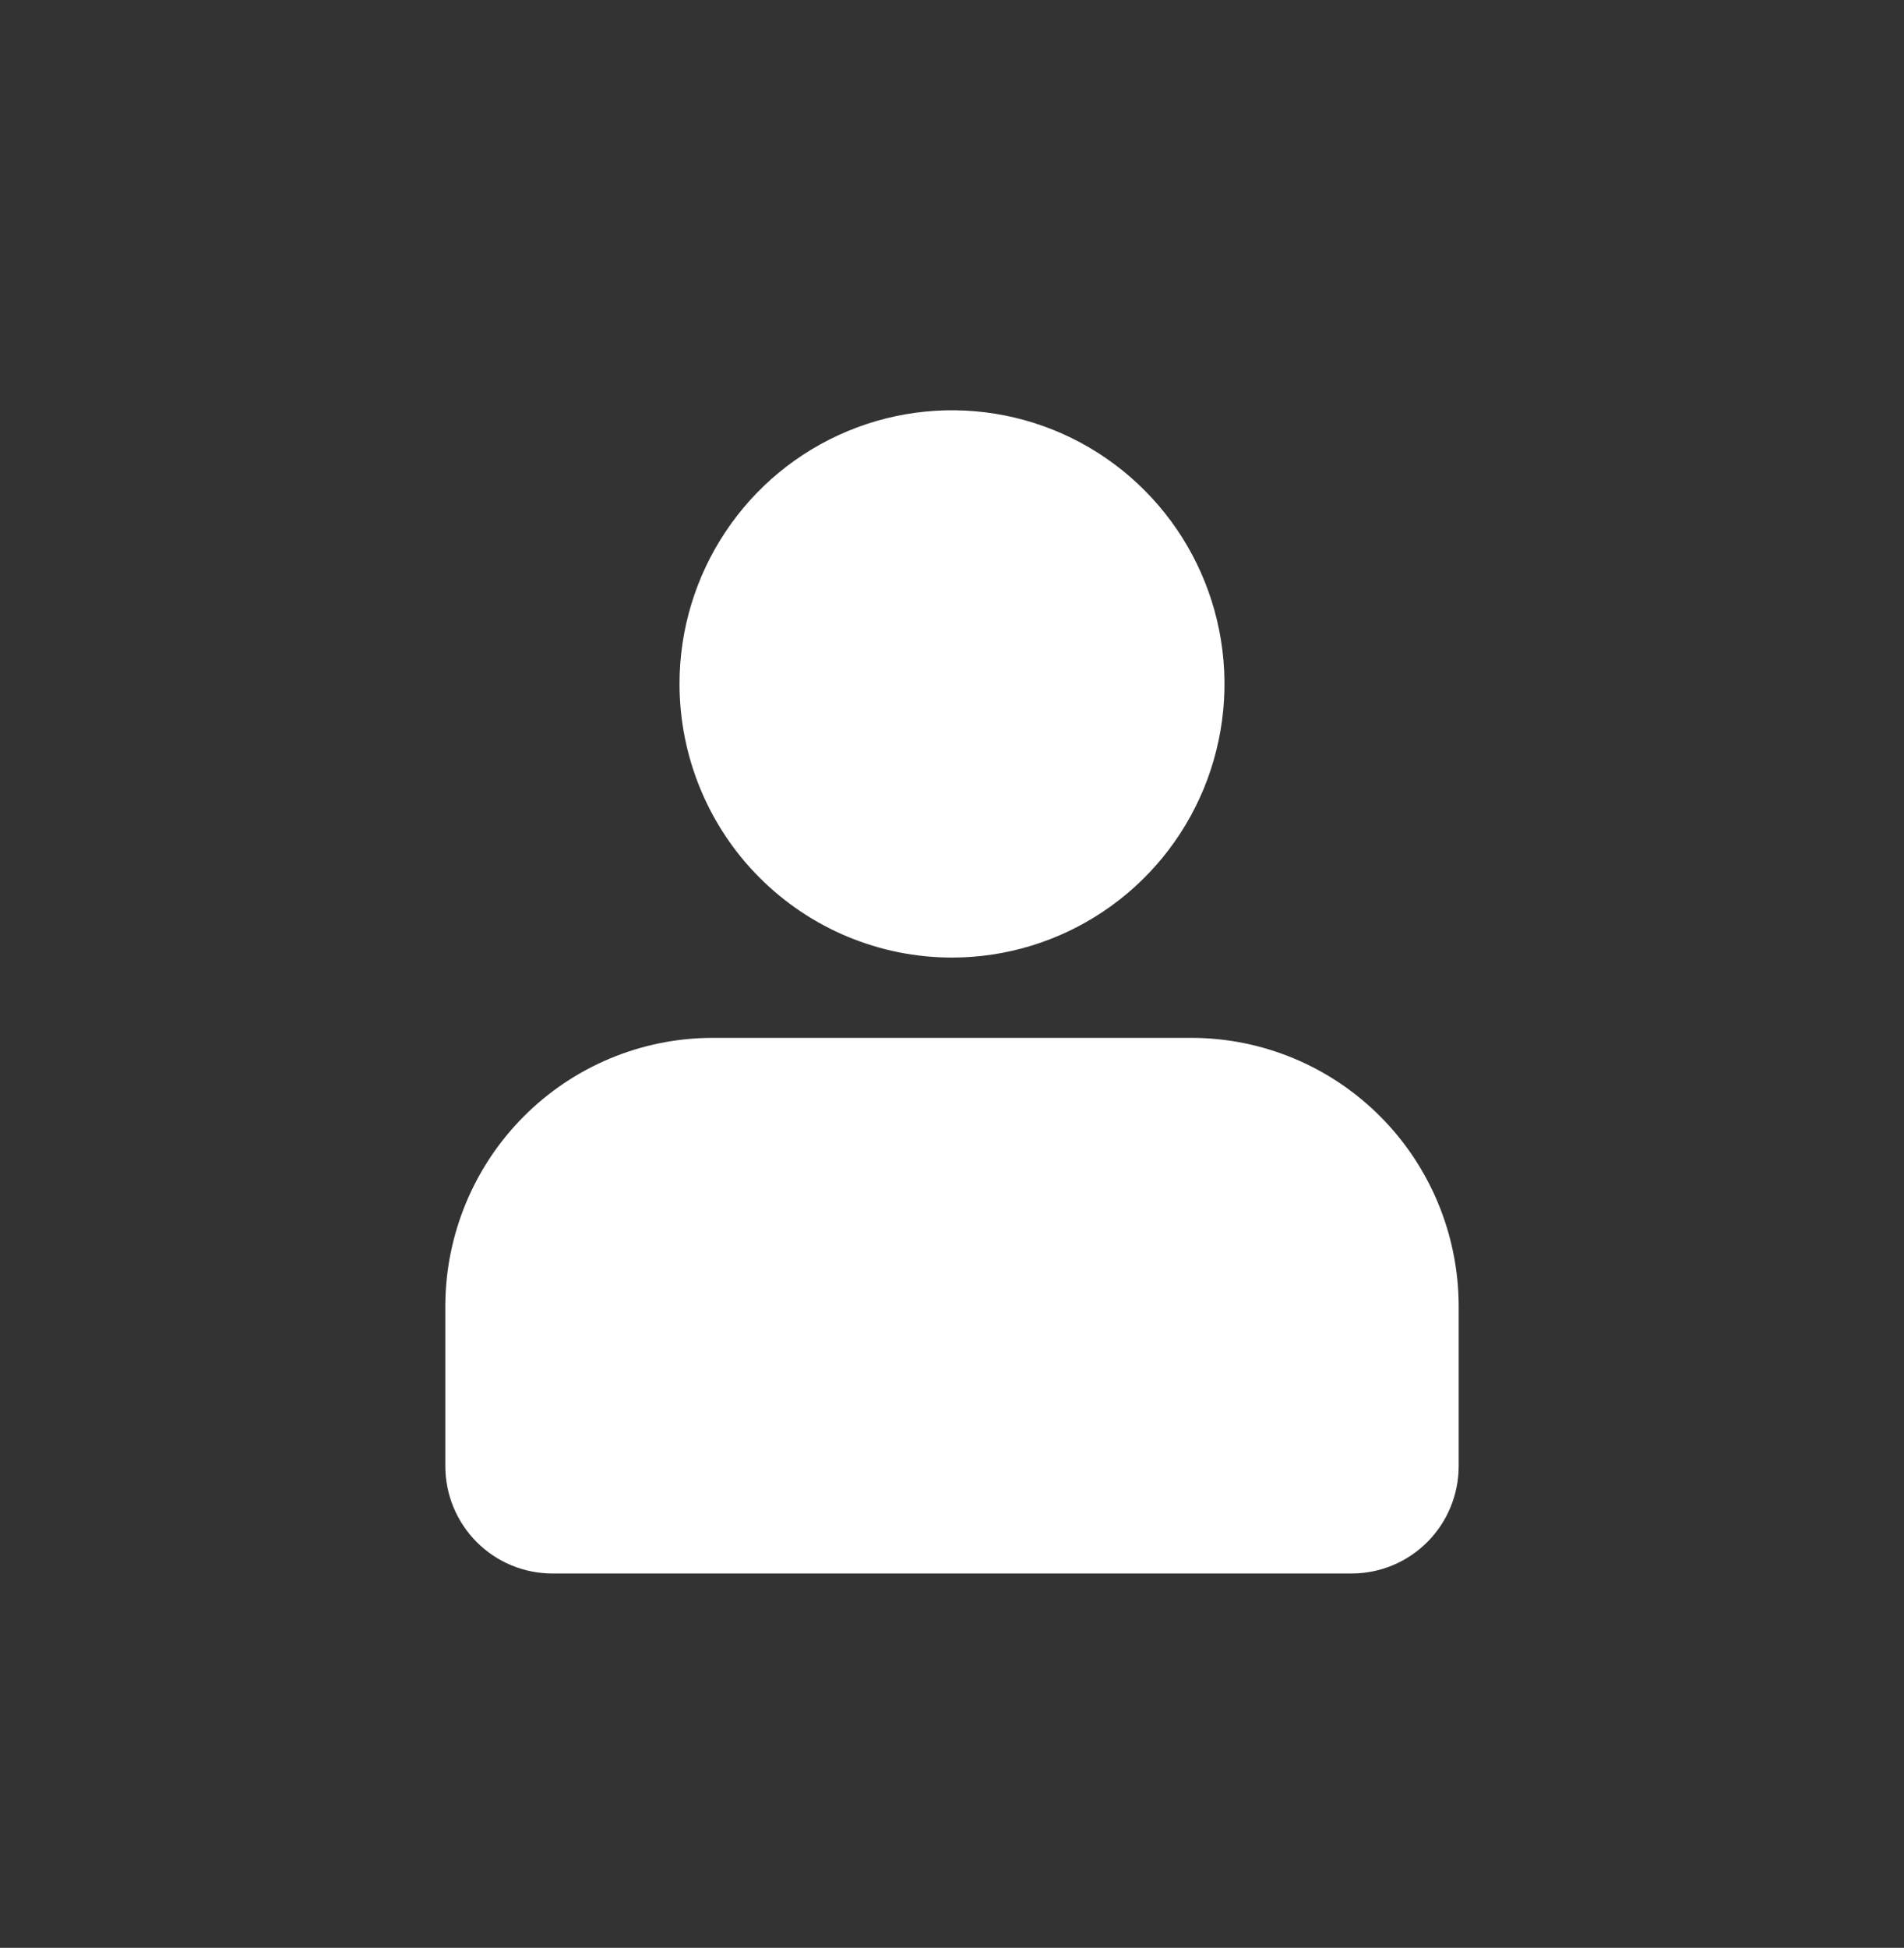 <svg width="44" height="45" viewBox="0 0 44 45" fill="none" xmlns="http://www.w3.org/2000/svg">
<rect x="0" y="0" width="44" height="45" fill="#333333" stroke="none"/>
<g clip-path="url(#clip0_8_152)">
<path d="M33.709 30.164V33.876C33.707 34.532 33.447 35.16 32.985 35.624C32.523 36.088 31.897 36.349 31.243 36.351H12.757C12.103 36.349 11.477 36.088 11.015 35.624C10.553 35.16 10.293 34.532 10.291 33.876V30.164C10.296 28.525 10.947 26.954 12.101 25.795C13.256 24.635 14.821 23.982 16.454 23.977H27.546C29.179 23.982 30.744 24.635 31.899 25.795C33.053 26.954 33.704 28.525 33.709 30.164ZM15.703 15.798C15.703 14.548 16.073 13.326 16.765 12.287C17.457 11.247 18.441 10.437 19.592 9.959C20.742 9.481 22.008 9.356 23.23 9.6C24.451 9.844 25.573 10.447 26.453 11.331C27.334 12.215 27.933 13.341 28.176 14.568C28.419 15.794 28.294 17.065 27.818 18.22C27.341 19.375 26.534 20.362 25.498 21.056C24.463 21.751 23.245 22.122 22 22.122C20.33 22.122 18.728 21.456 17.547 20.27C16.366 19.085 15.703 17.475 15.703 15.798Z" fill="white"/>
</g>
<defs>
<clipPath id="clip0_8_152">
<rect width="24" height="28" fill="white" transform="translate(10 9)"/>
</clipPath>
</defs>
</svg>

